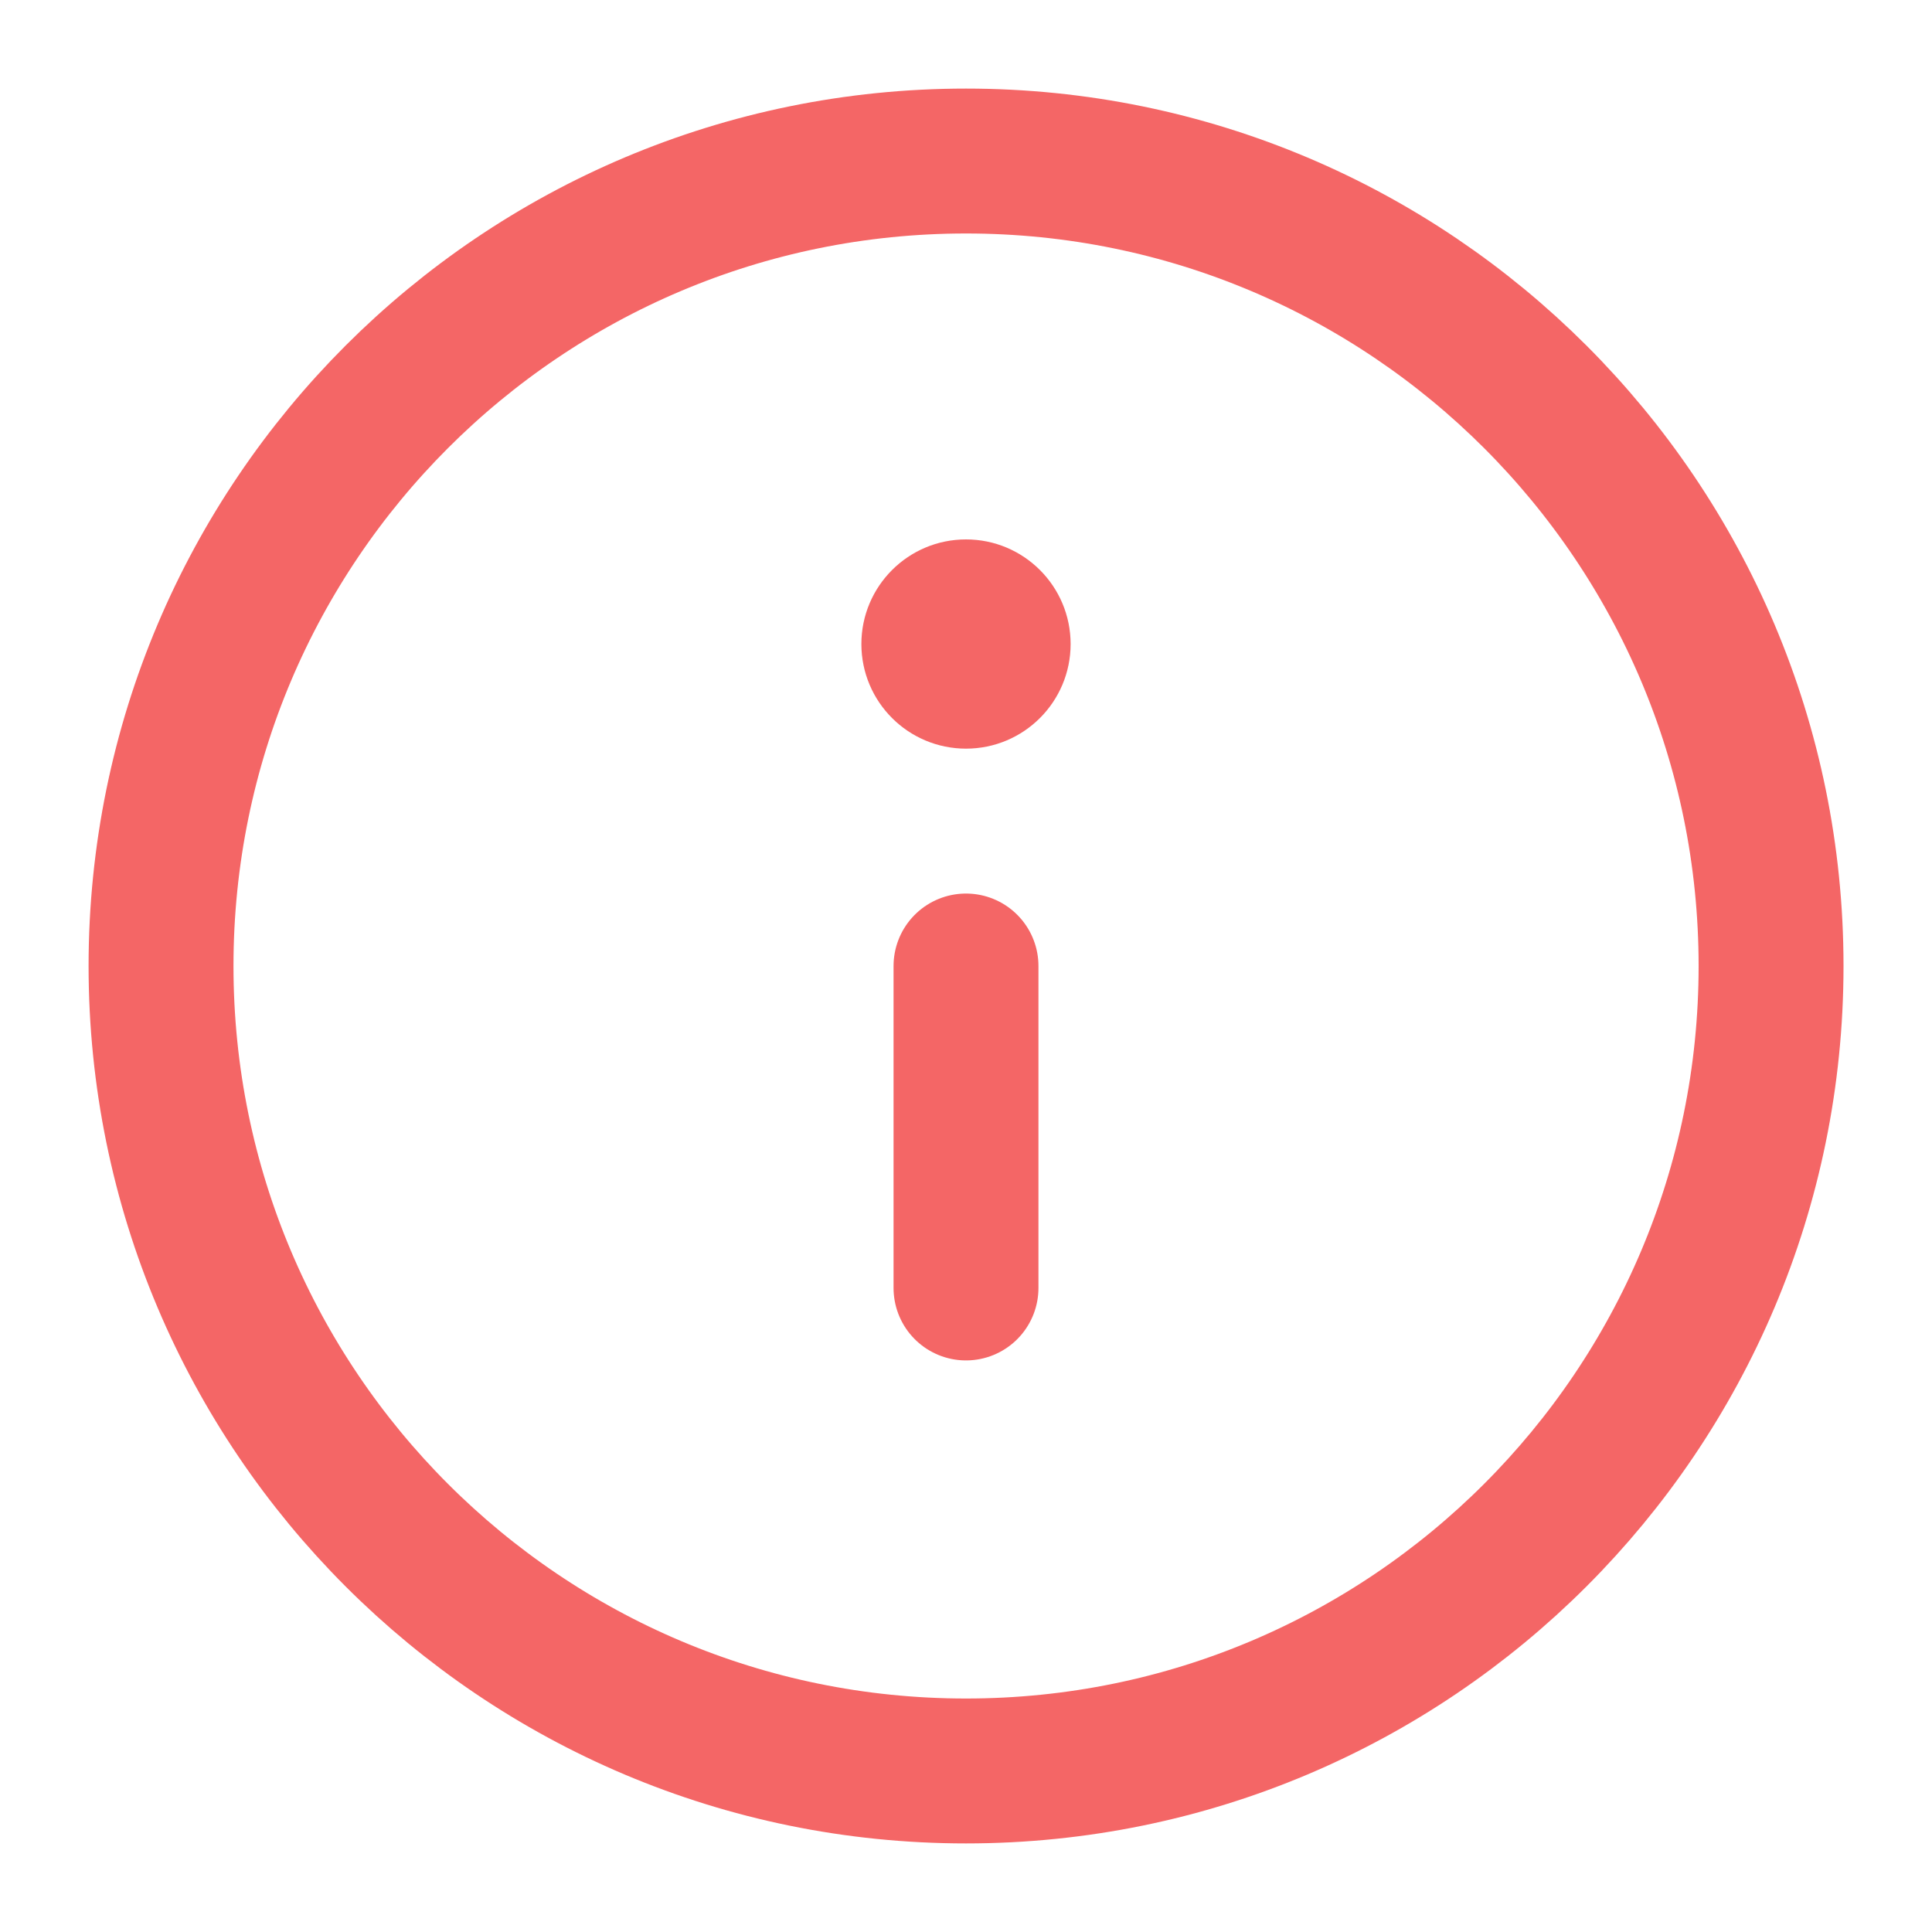<svg width="20" height="20" viewBox="0 0 20 20" fill="none" xmlns="http://www.w3.org/2000/svg">
<g id="Service icon" clip-path="url(#clip0_633_5471)">
<path id="Vector" d="M10 18.333C14.603 18.333 18.334 14.602 18.334 10C18.334 5.398 14.603 1.667 10 1.667C5.398 1.667 1.667 5.398 1.667 10C1.667 14.602 5.398 18.333 10 18.333Z" stroke="#F46666" stroke-width="1.5" stroke-linecap="round" stroke-linejoin="round"/>
<path id="Vector_2" d="M10 13.333V10" stroke="#F46666" stroke-width="1.5" stroke-linecap="round" stroke-linejoin="round"/>
<circle id="Ellipse" cx="10" cy="6.667" r="0.833" fill="#F46666" stroke="#F46666" stroke-width="0.5" stroke-linecap="round" stroke-linejoin="round"/>
</g>
<defs>
<clipPath id="clip0_633_5471">
<rect width="20" height="20" fill="white"/>
</clipPath>
</defs>
</svg>
